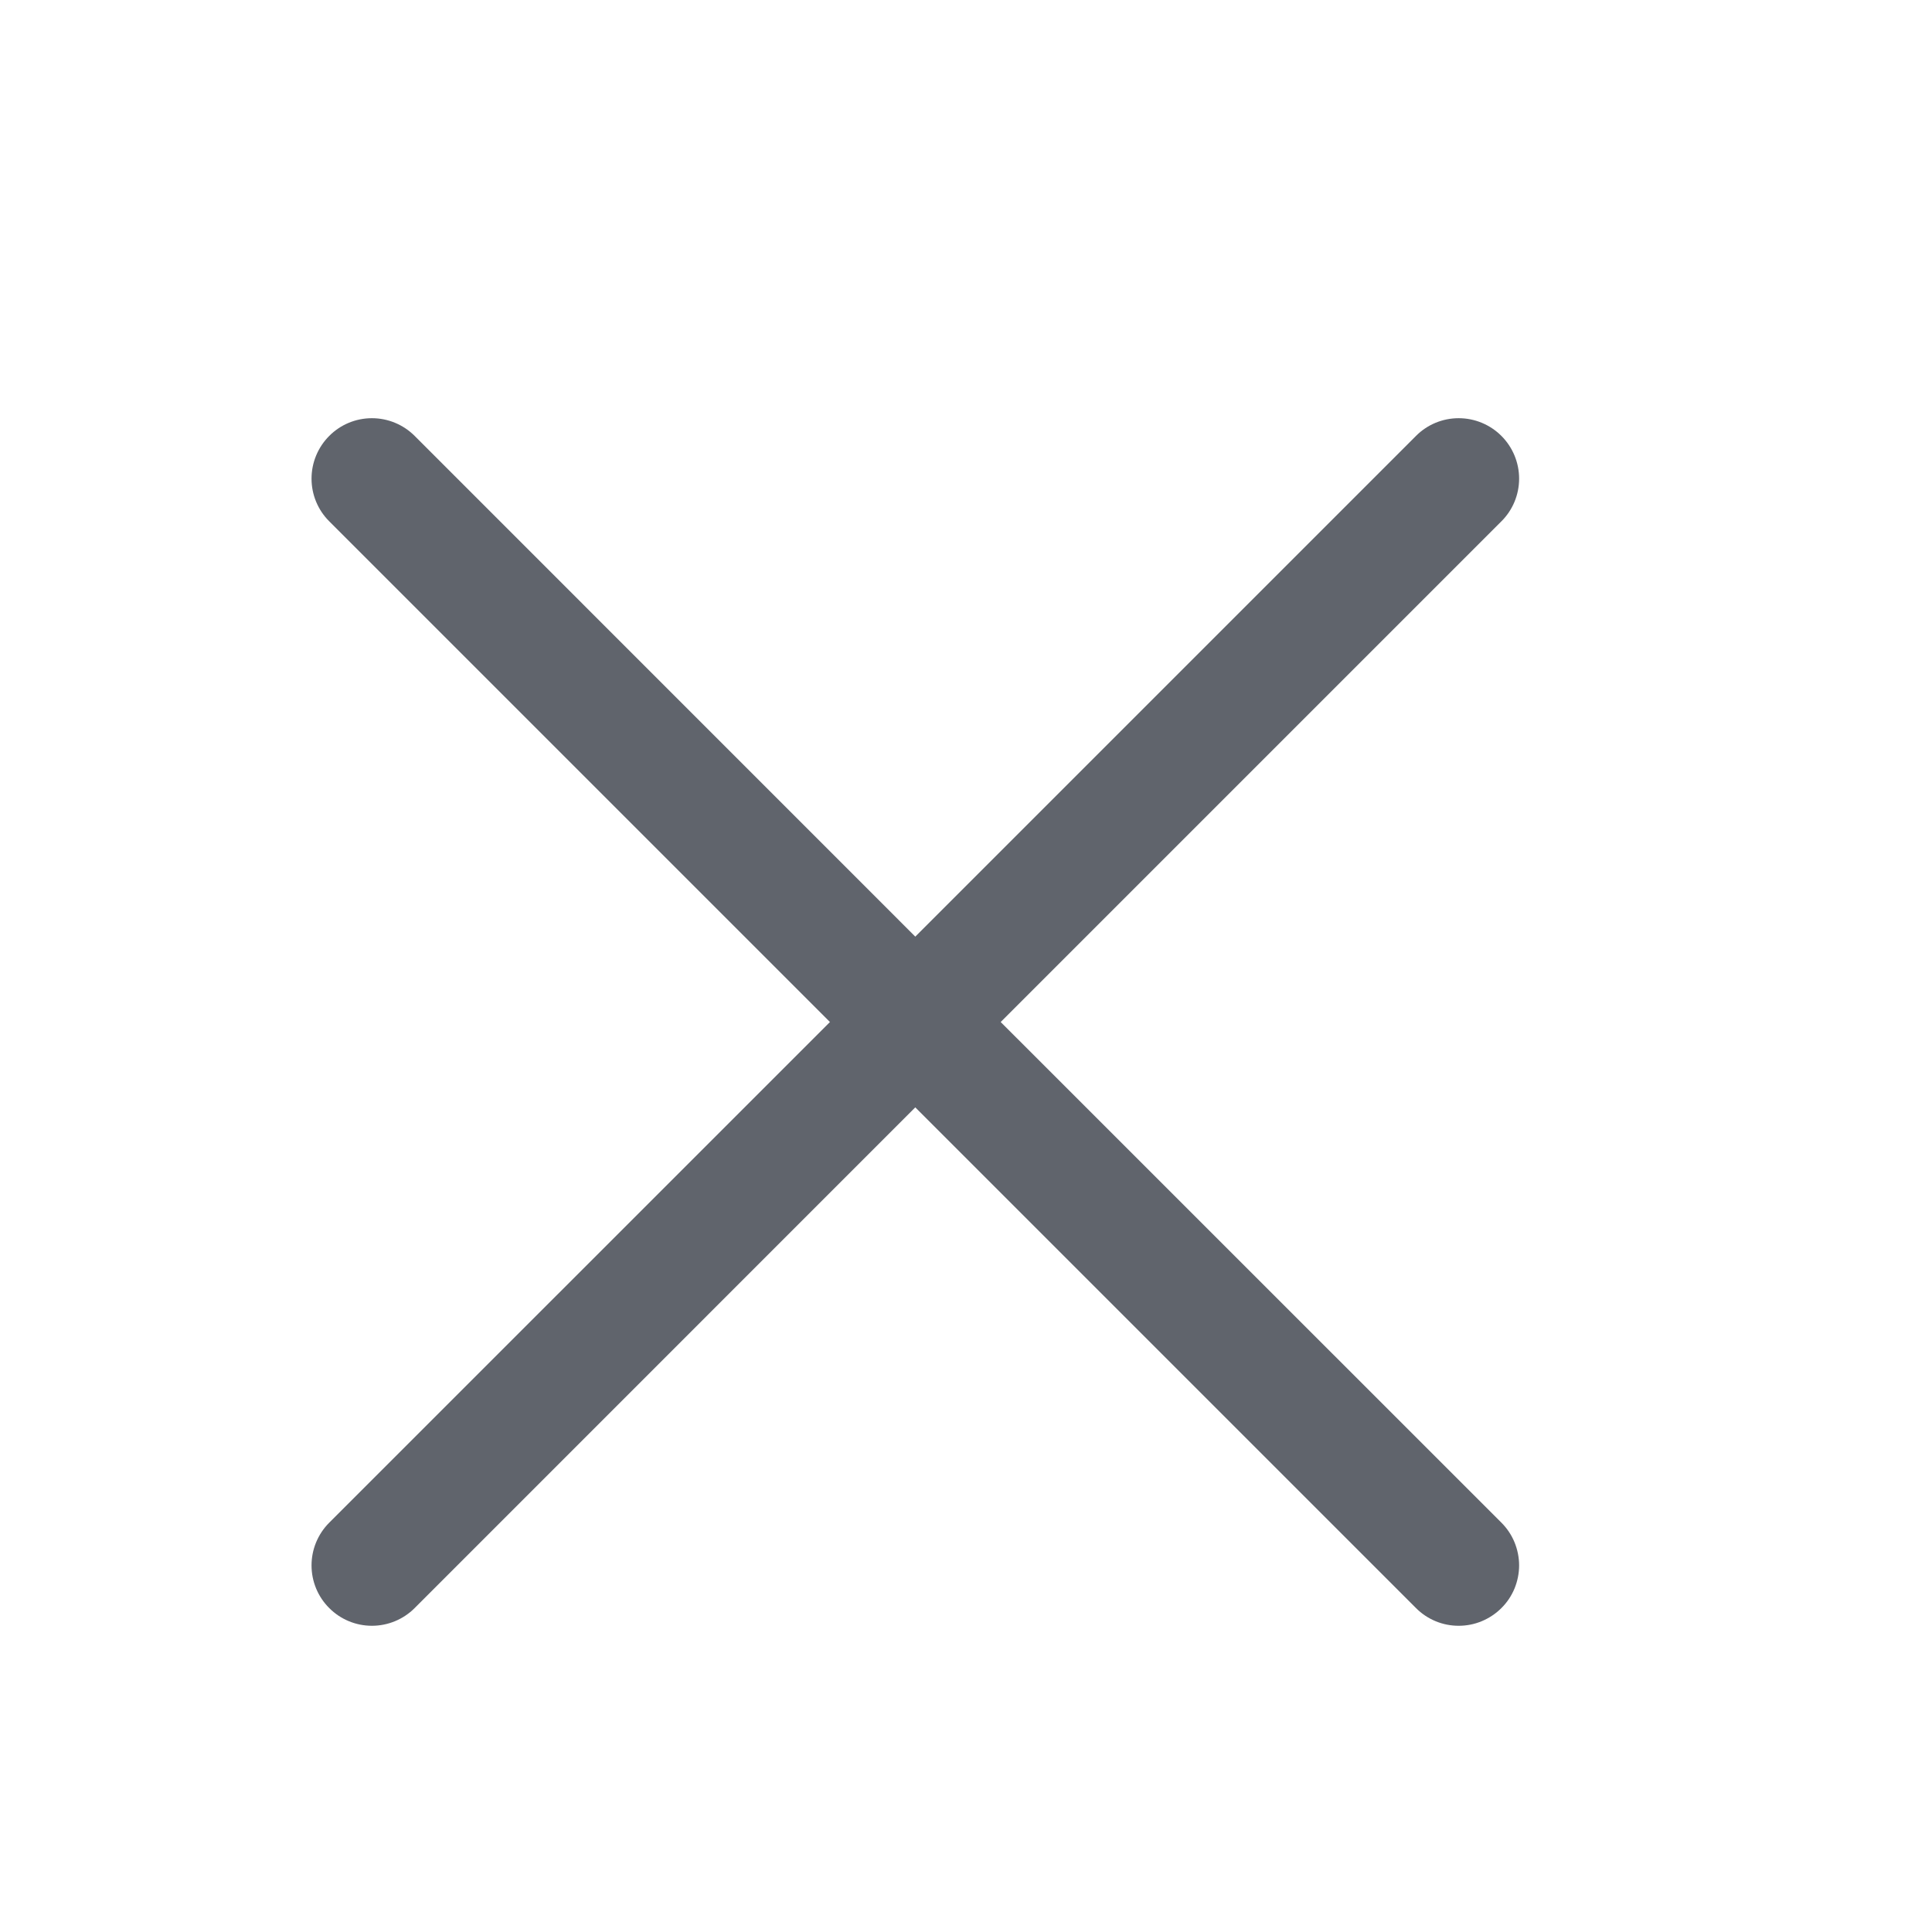 <svg width="24" height="24" viewBox="0 0 24 24" fill="none" xmlns="http://www.w3.org/2000/svg">
<path d="M18.651 18.915C18.721 18.985 18.776 19.067 18.814 19.159C18.851 19.25 18.871 19.347 18.871 19.446C18.871 19.544 18.851 19.642 18.814 19.733C18.776 19.824 18.721 19.907 18.651 19.976C18.581 20.046 18.498 20.101 18.407 20.139C18.316 20.177 18.219 20.196 18.12 20.196C18.022 20.196 17.924 20.177 17.833 20.139C17.742 20.101 17.659 20.046 17.59 19.976L11.37 13.756L5.151 19.976C5.01 20.117 4.819 20.196 4.62 20.196C4.421 20.196 4.23 20.117 4.09 19.976C3.949 19.836 3.87 19.645 3.87 19.446C3.87 19.247 3.949 19.056 4.09 18.915L10.31 12.696L4.09 6.476C3.949 6.336 3.87 6.145 3.87 5.946C3.87 5.747 3.949 5.556 4.09 5.415C4.23 5.274 4.421 5.195 4.62 5.195C4.819 5.195 5.01 5.274 5.151 5.415L11.37 11.635L17.59 5.415C17.73 5.274 17.921 5.195 18.12 5.195C18.319 5.195 18.51 5.274 18.651 5.415C18.792 5.556 18.871 5.747 18.871 5.946C18.871 6.145 18.792 6.336 18.651 6.476L12.431 12.696L18.651 18.915Z" fill="#60646C"/>
</svg>
